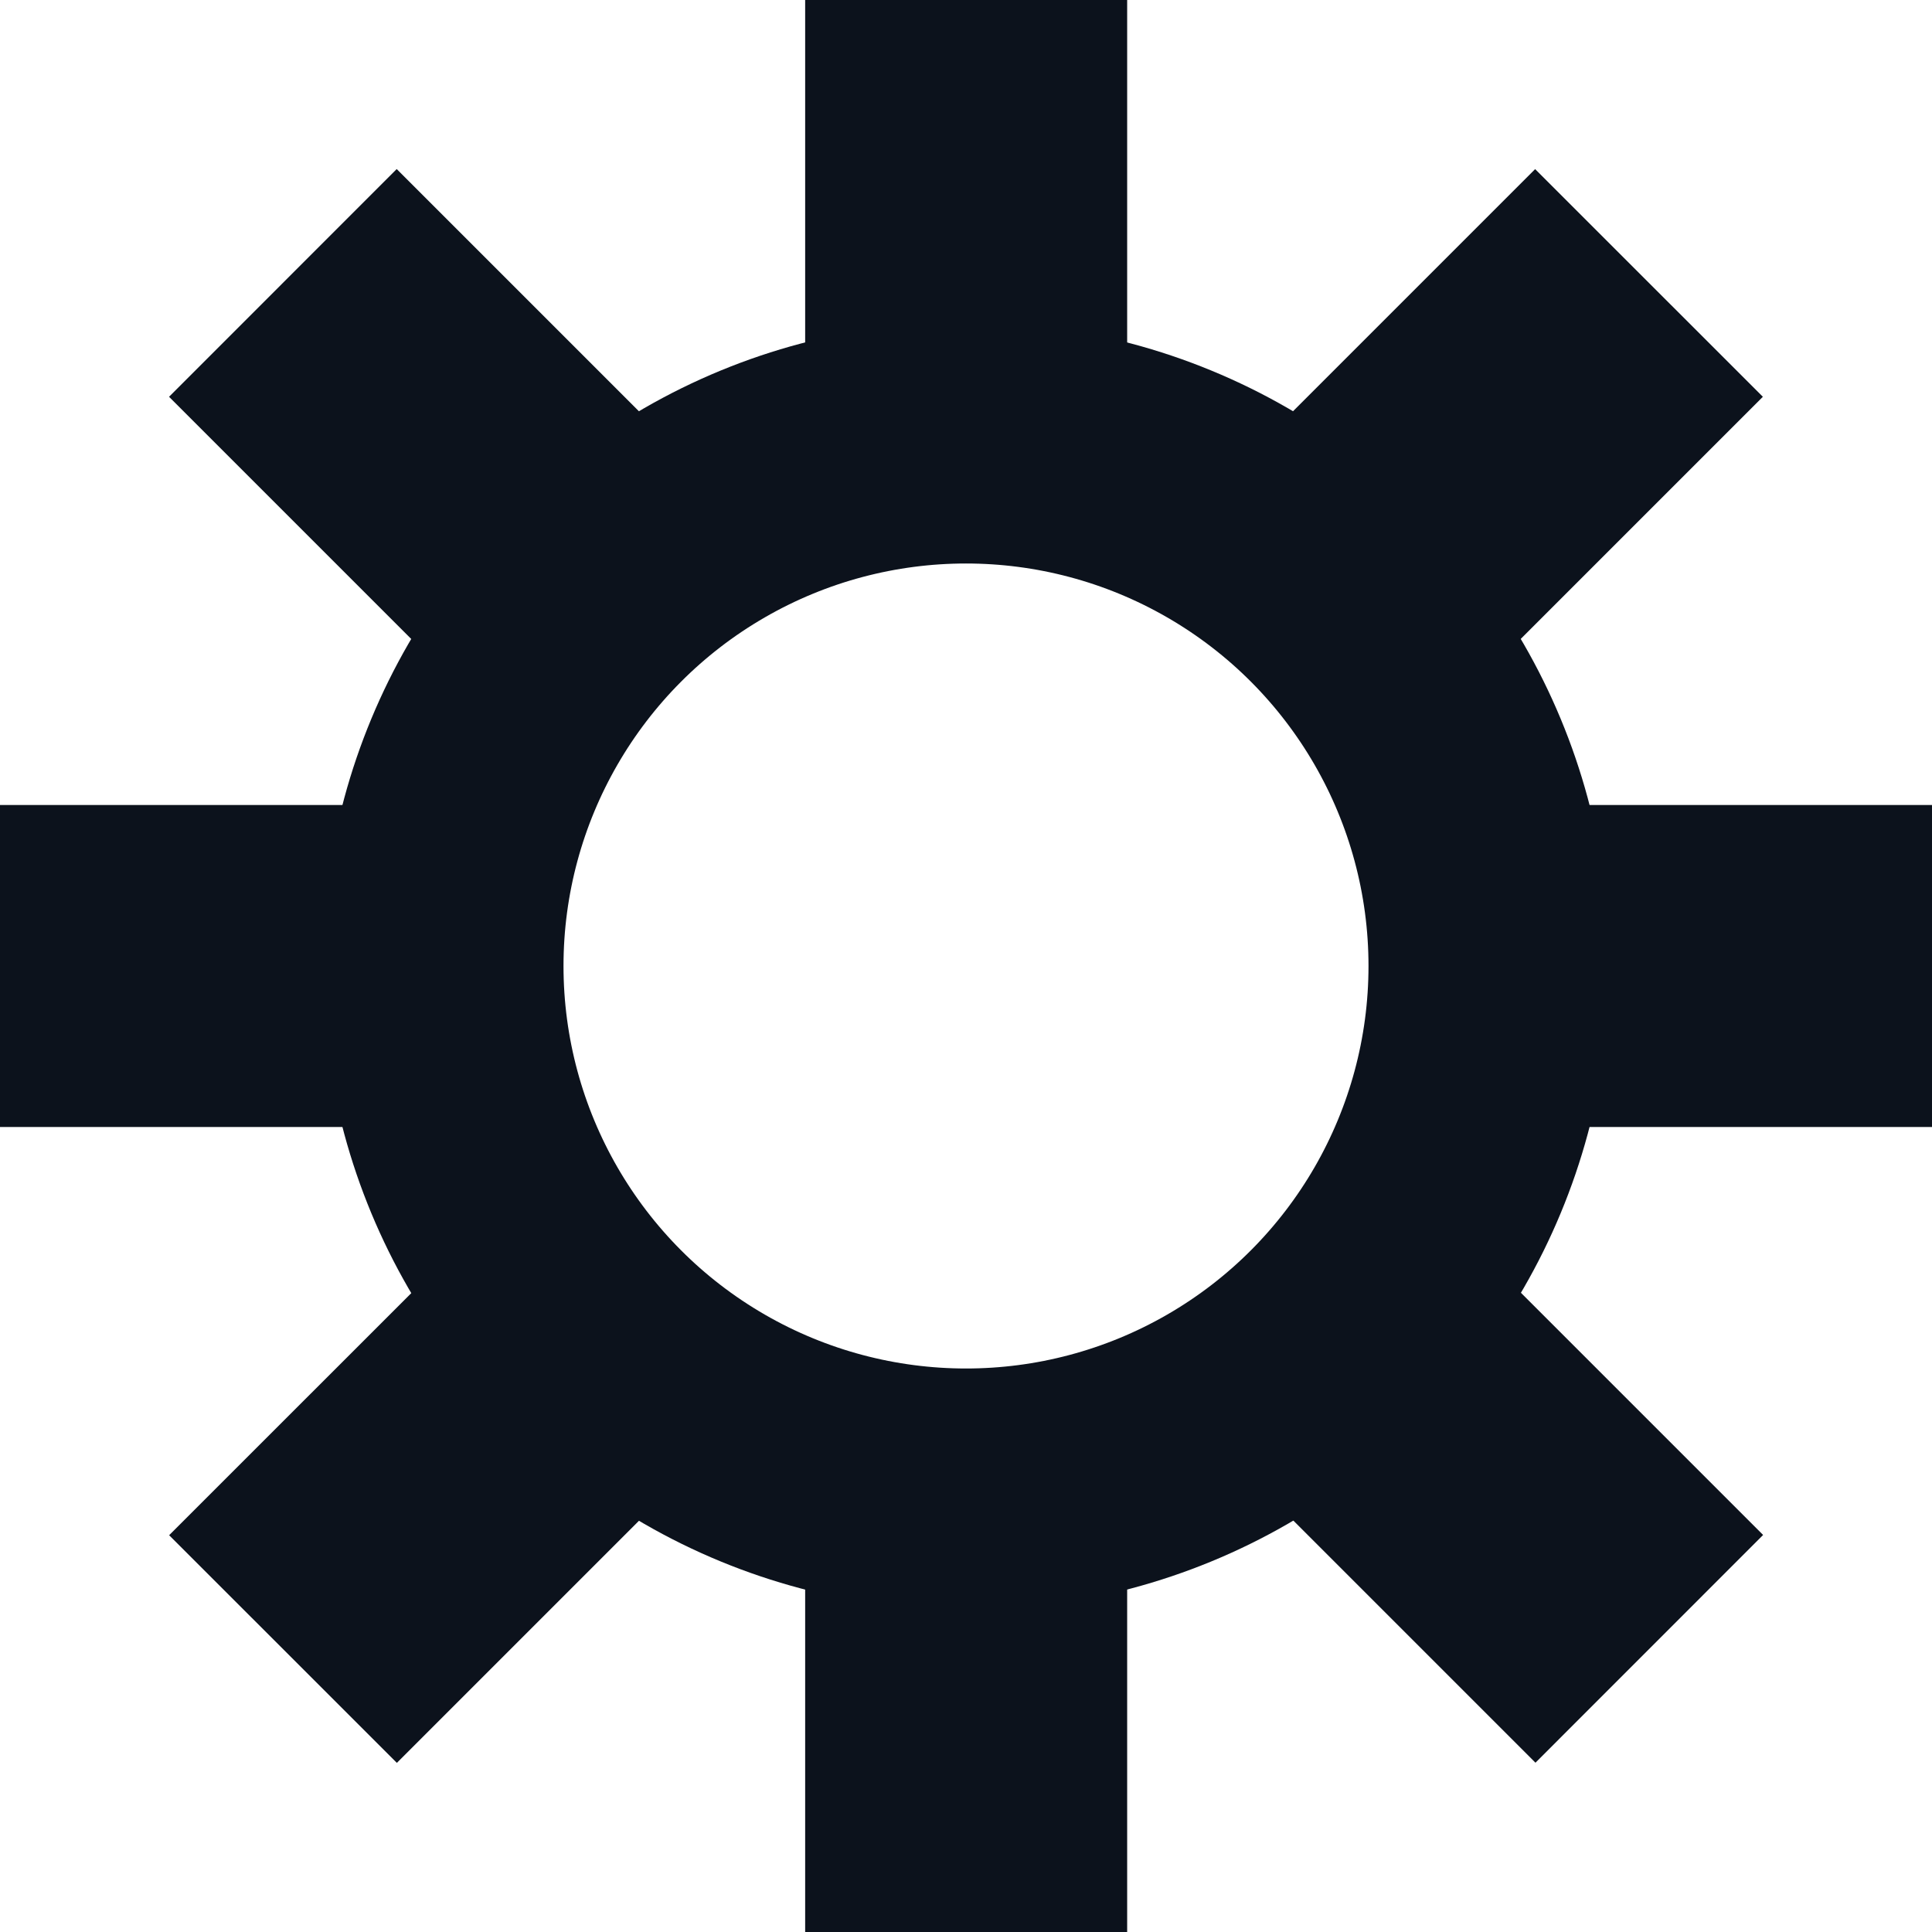 <svg width="24" height="24" viewBox="0 0 24 24" fill="none" xmlns="http://www.w3.org/2000/svg">
<g clip-path="url(#clip0_442_9528)">
<circle cx="12" cy="12" r="6.5" stroke="#0C121C" stroke-width="3"/>
<path d="M10.002 0L14.002 -2.71946e-08L14.002 5L10.002 5L10.002 0Z" fill="#0C121C"/>
<path d="M2.1 4.929L4.928 2.1L8.464 5.636L5.635 8.464L2.1 4.929Z" fill="#0C121C"/>
<path d="M0 14L-2.0204e-07 10L5 10L5 14L0 14Z" fill="#0C121C"/>
<path d="M4.93 21.899L2.101 19.071L5.637 15.536L8.465 18.364L4.93 21.899Z" fill="#0C121C"/>
<path d="M14.002 24L10.002 24L10.002 19L14.002 19L14.002 24Z" fill="#0C121C"/>
<path d="M21.902 19.068L19.074 21.897L15.538 18.361L18.367 15.533L21.902 19.068Z" fill="#0C121C"/>
<path d="M24 10L24 14L19 14L19 10L24 10Z" fill="#0C121C"/>
<path d="M19.07 2.101L21.899 4.929L18.363 8.465L15.535 5.636L19.07 2.101Z" fill="#0C121C"/>
</g>
<defs>
<clipPath id="clip0_442_9528">
<rect width="24" height="24" fill="white"/>
</clipPath>
</defs>
</svg>
